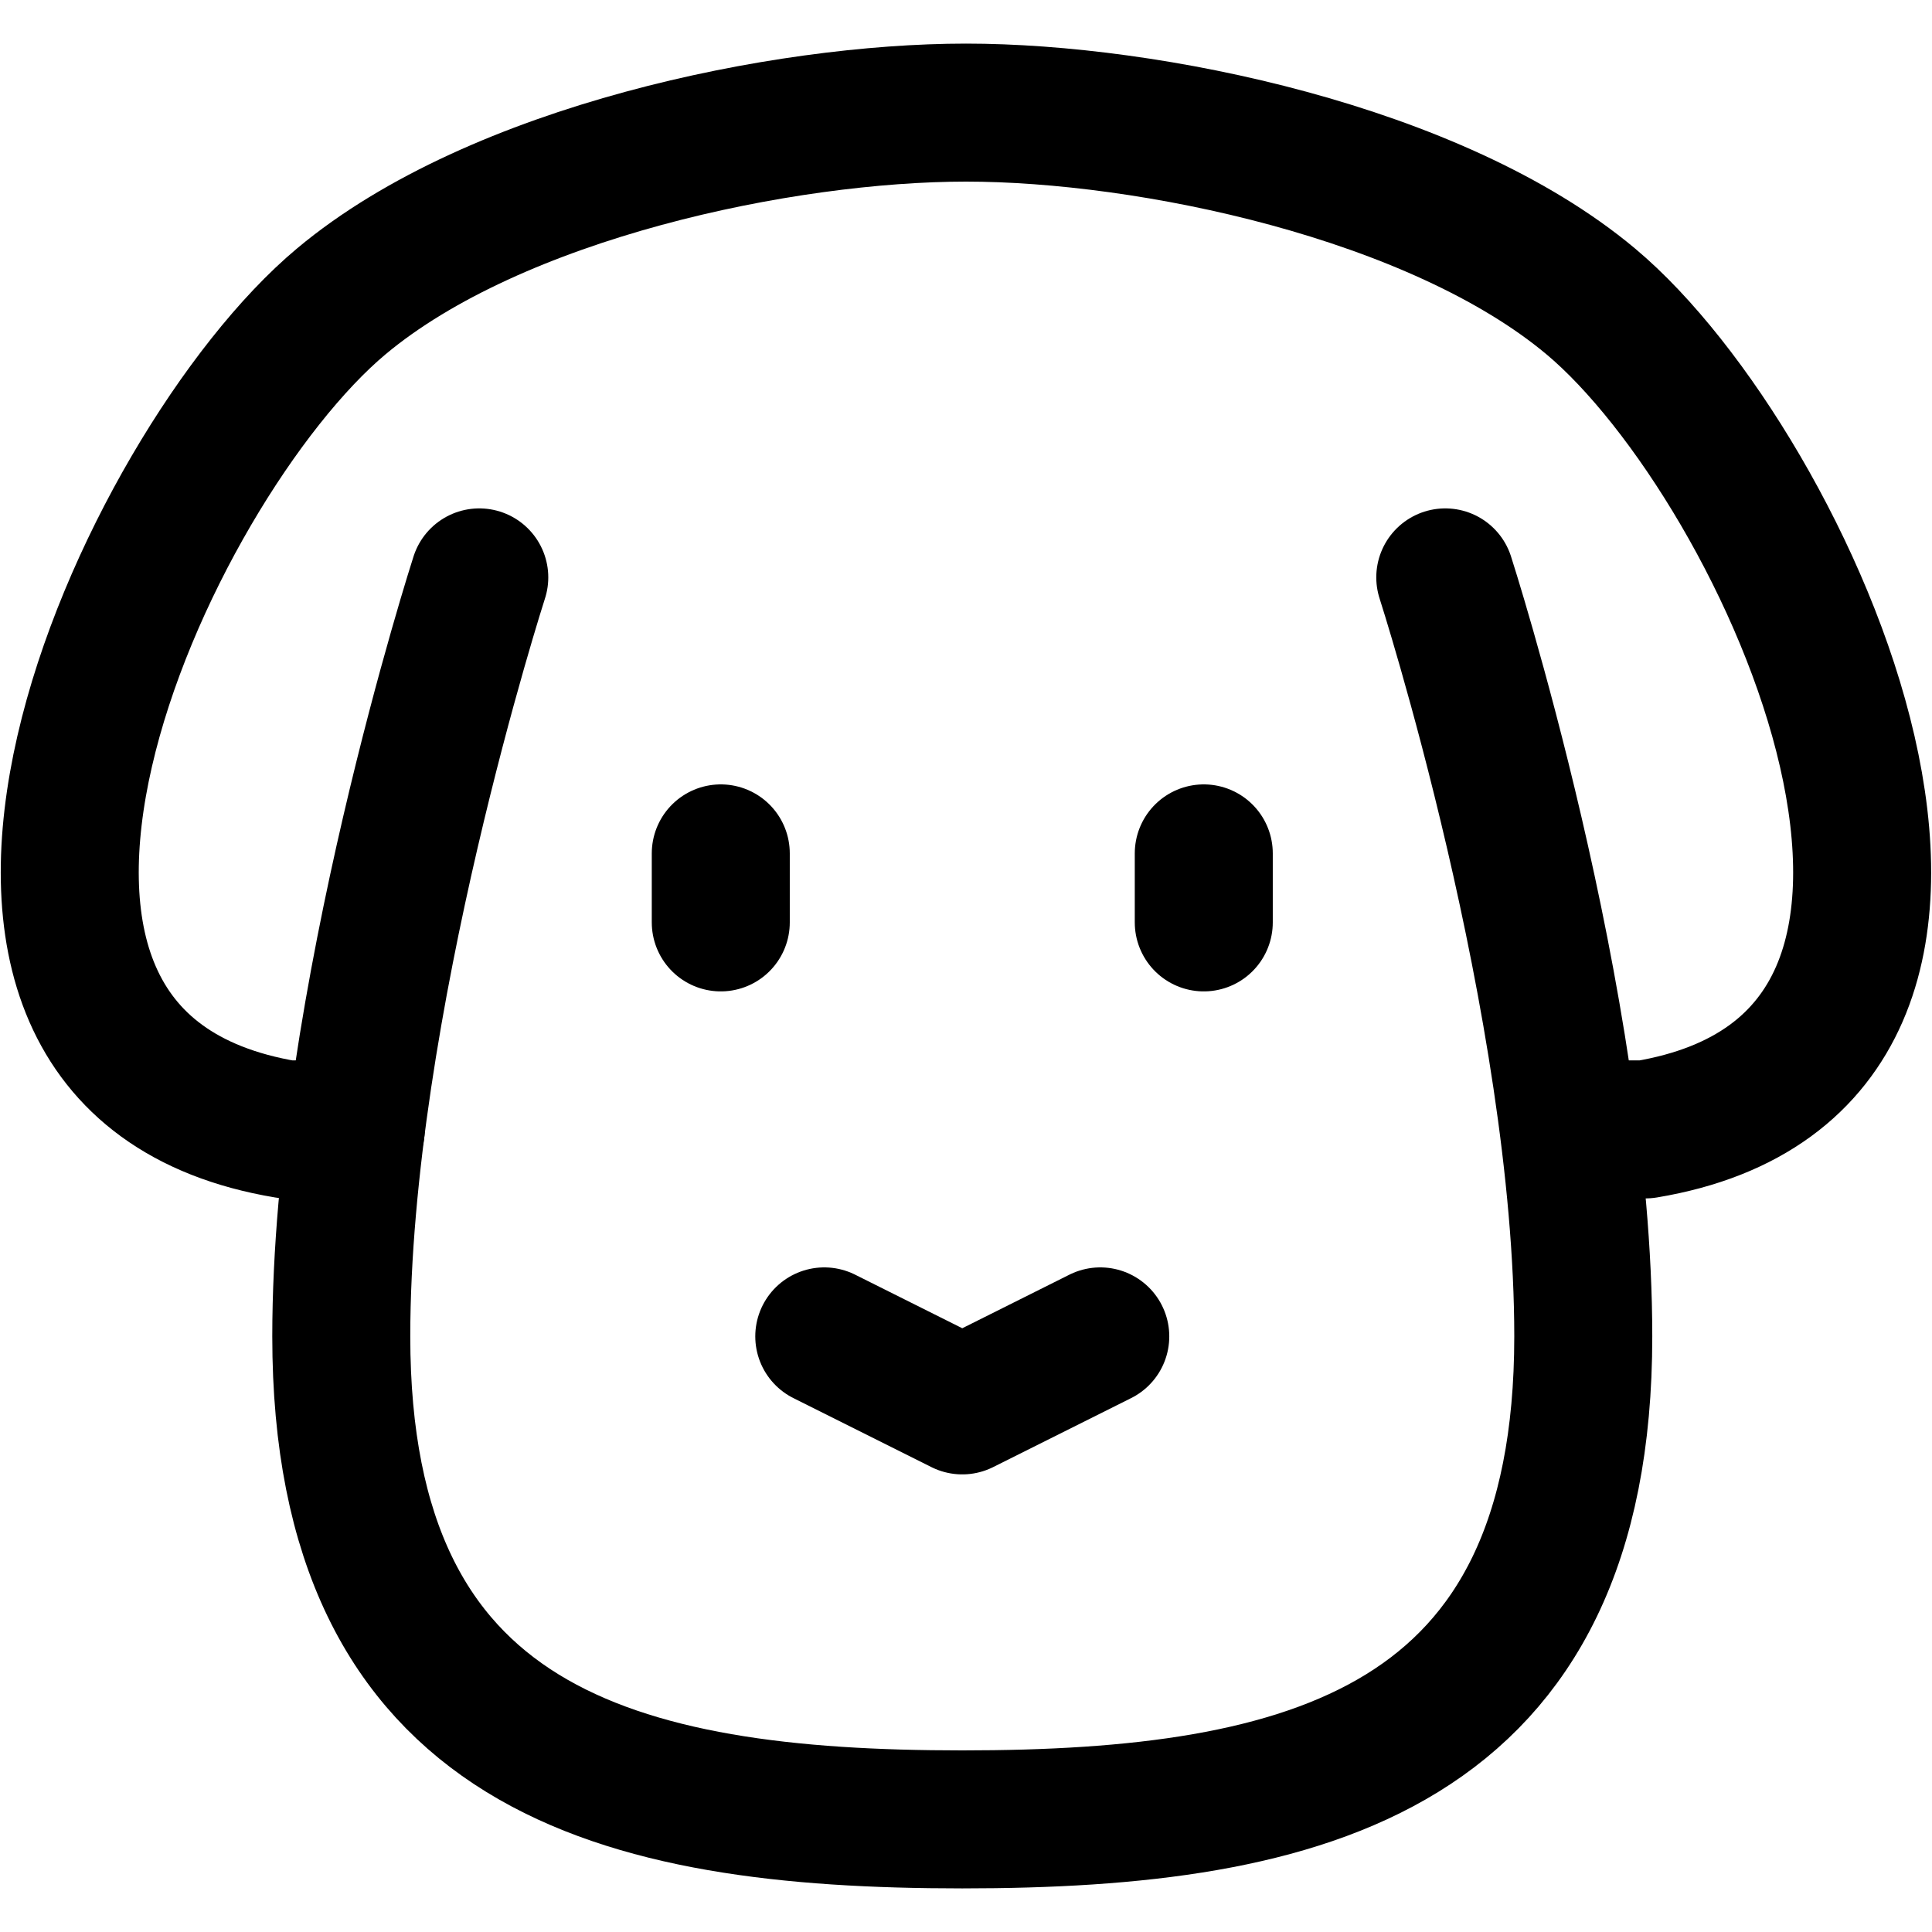 <svg xmlns="http://www.w3.org/2000/svg" fill="none" viewBox="0 0 14 14" id="Dog-1--Streamline-Flex">
  <desc>
    Dog 1 Streamline Icon: https://streamlinehq.com
  </desc>
  <g id="dog-1--nature-head-dog-pet-animals-canine">
    <path id="Vector 1344" stroke="#000000" stroke-linecap="round" stroke-linejoin="round" d="M3.473 4.184s-1 3.1 -1 5.5c0 3 2 3.5 4.5 3.5s4.5 -0.5 4.5 -3.5c0 -2.4 -1 -5.5 -1 -5.5" stroke-width="1"></path>
    <path id="Vector 1345" stroke="#000000" stroke-linecap="round" stroke-linejoin="round" d="m5.973 9.684 1 0.5 1 -0.5" stroke-width="1"></path>
    <path id="Vector 1346" stroke="#000000" stroke-linecap="round" stroke-linejoin="round" d="M8.723 6.184v0.5" stroke-width="1"></path>
    <path id="Vector 1348" stroke="#000000" stroke-linecap="round" stroke-linejoin="round" d="M5.223 6.184v0.5" stroke-width="1"></path>
    <path id="Vector 1347" stroke="#000000" stroke-linecap="round" stroke-linejoin="round" d="M2.578 8.184h-0.503c-3 -0.5 -1.03 -4.806 0.398 -6C3.595 1.245 5.68 0.816 7 0.816 8.32 0.816 10.405 1.245 11.527 2.184c1.427 1.194 3.397 5.5 0.398 6h-0.553" stroke-width="1"></path>
  </g>
</svg>